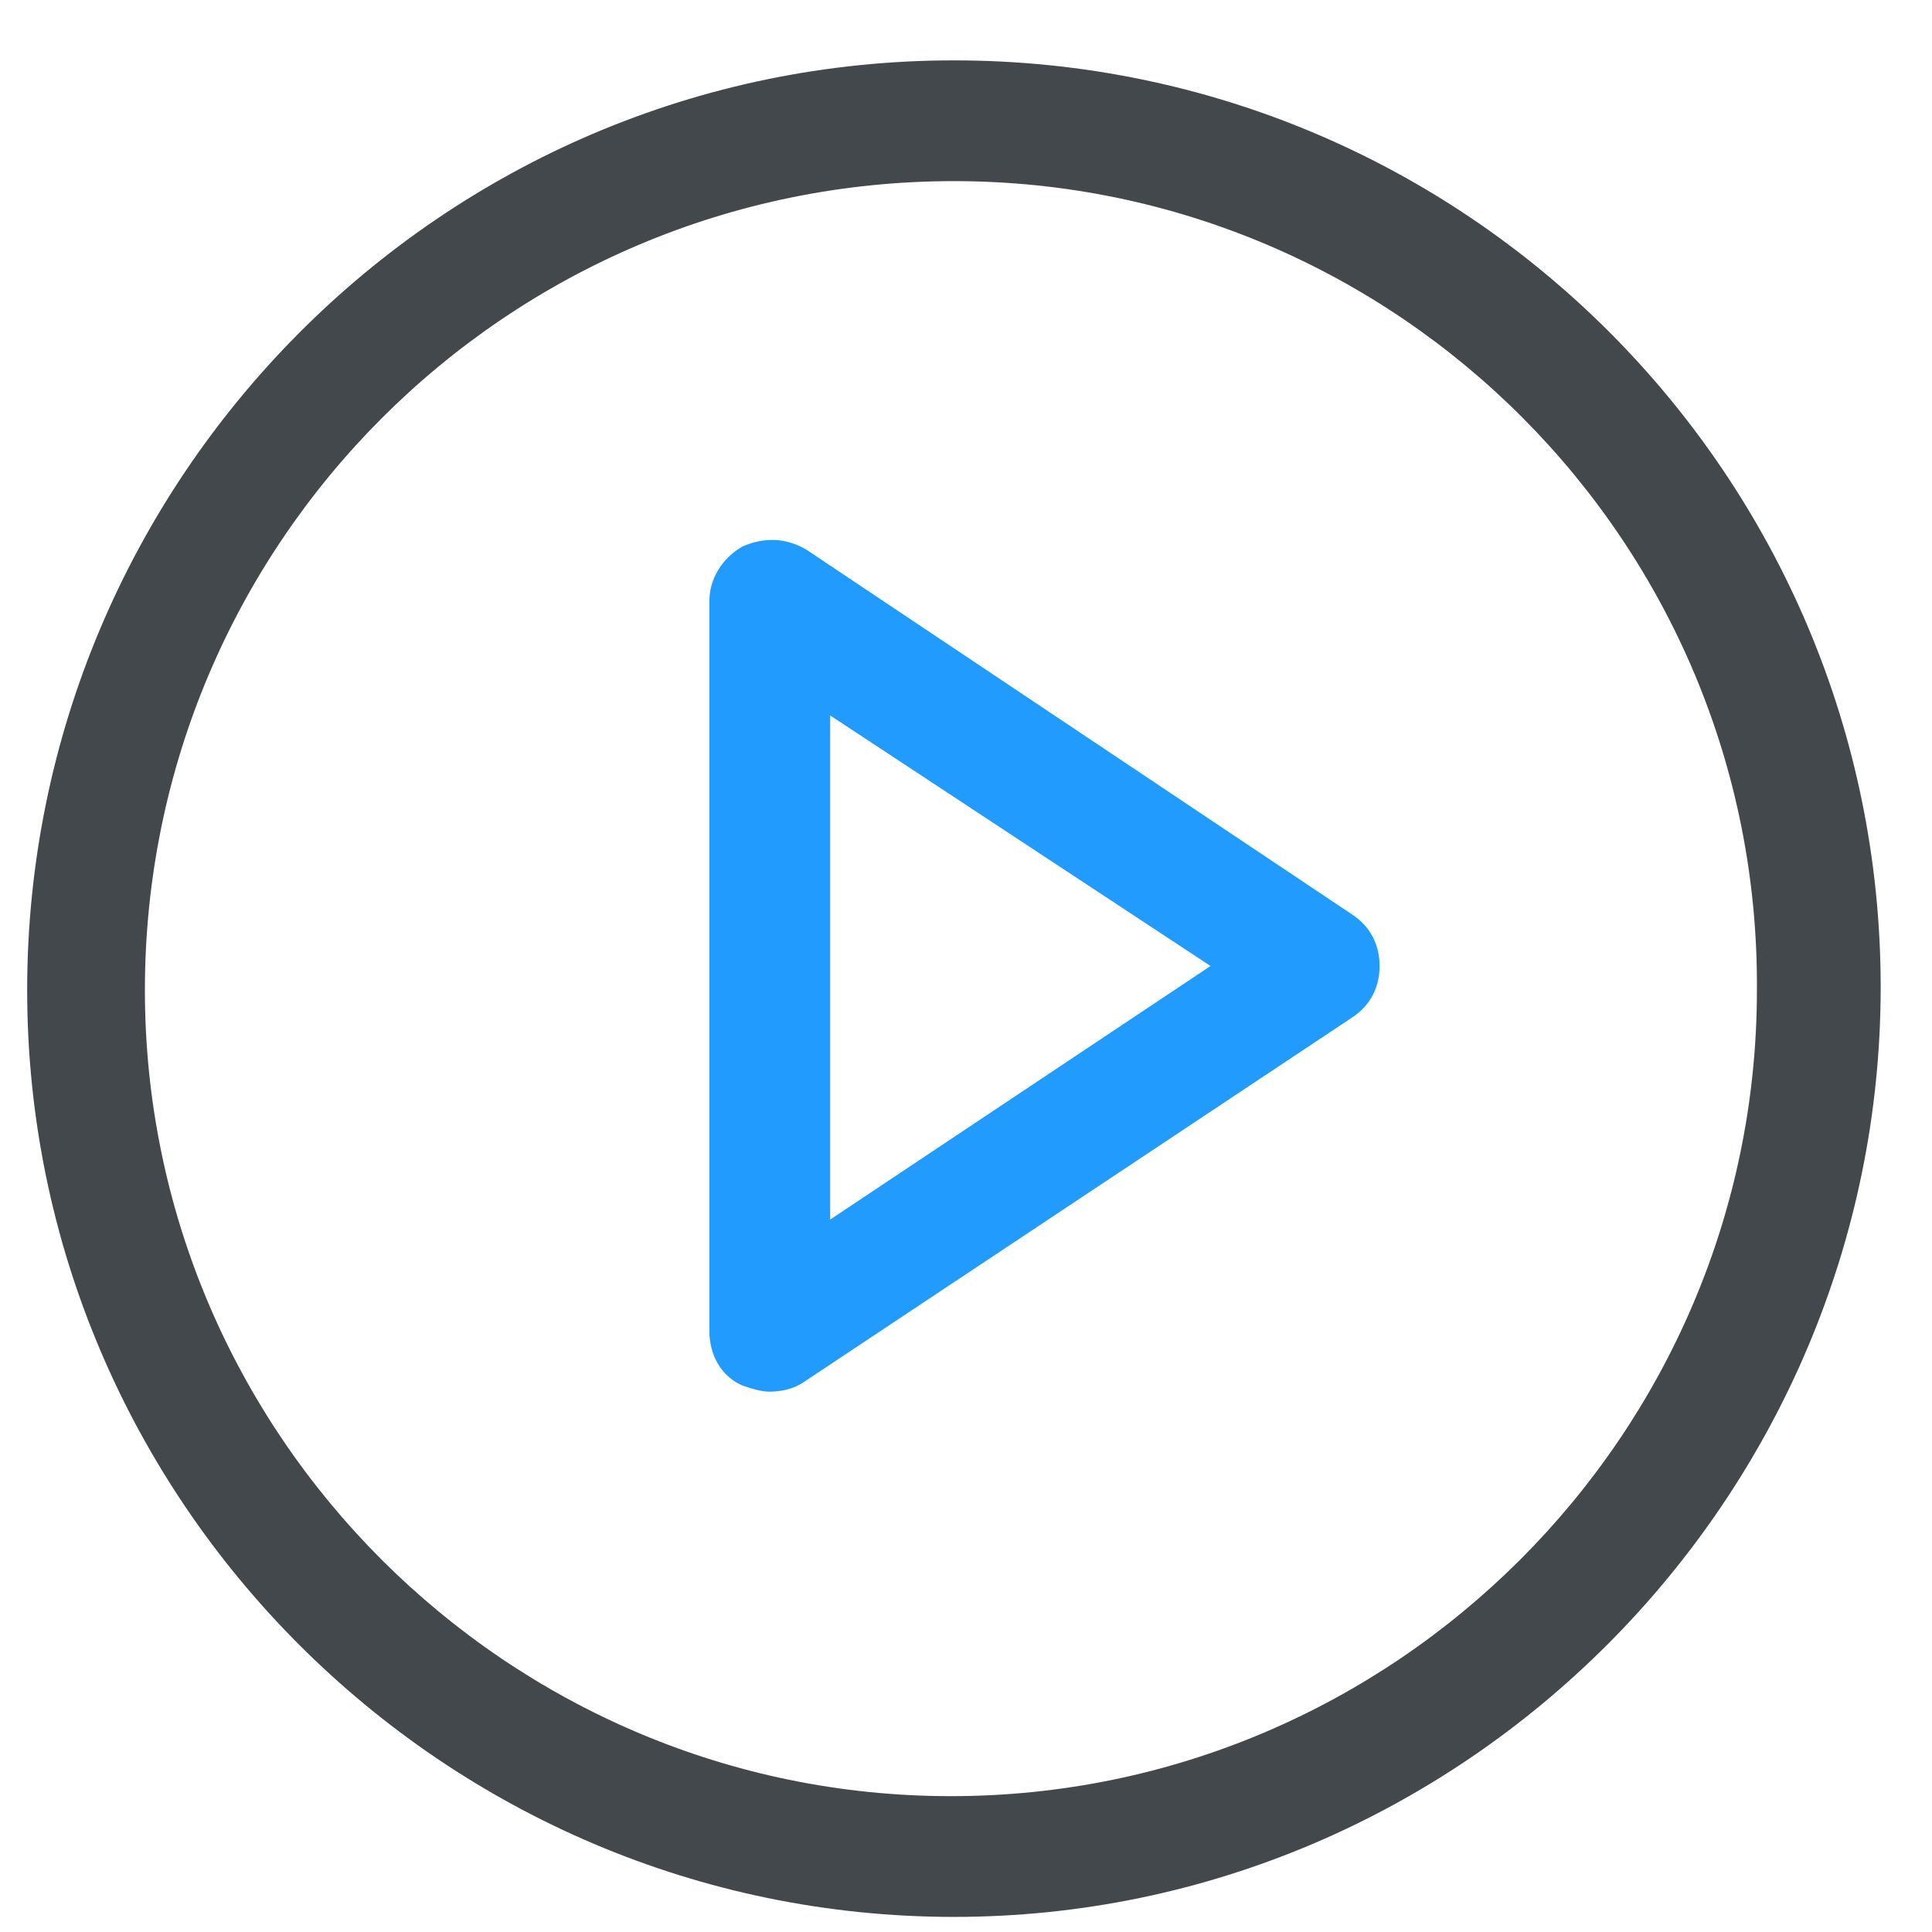 <svg class="svg-icon" style="width: 1em; height: 1em;vertical-align: middle;fill: currentColor;overflow: hidden;" viewBox="0 0 1024 1024" version="1.1" xmlns="http://www.w3.org/2000/svg"><path d="M505.6 1016C235.2 1016 14.4 795.2 14.4 524.8S233.6 32 505.6 32s491.2 220.8 491.2 491.2-220.8 492.8-491.2 492.8z m0-920C268.8 96 76.8 288 76.8 524.8c0 235.2 192 427.2 427.2 427.2s427.2-192 427.2-427.2C932.8 288 740.8 96 505.6 96z" fill="#43484D" /><path d="M408 737.6c-4.8 0-9.6-1.6-14.4-3.2-11.2-4.8-17.6-16-17.6-28.8V318.4c0-11.2 6.4-22.4 17.6-28.8 11.2-4.8 22.4-4.8 33.6 1.6l289.6 193.6c9.6 6.4 14.4 16 14.4 27.2s-4.8 20.8-14.4 27.2L425.6 732.8c-4.8 3.2-11.2 4.8-17.6 4.8z m32-358.4v267.2L641.6 512l-201.6-132.8z" fill="#229BFF" /></svg>